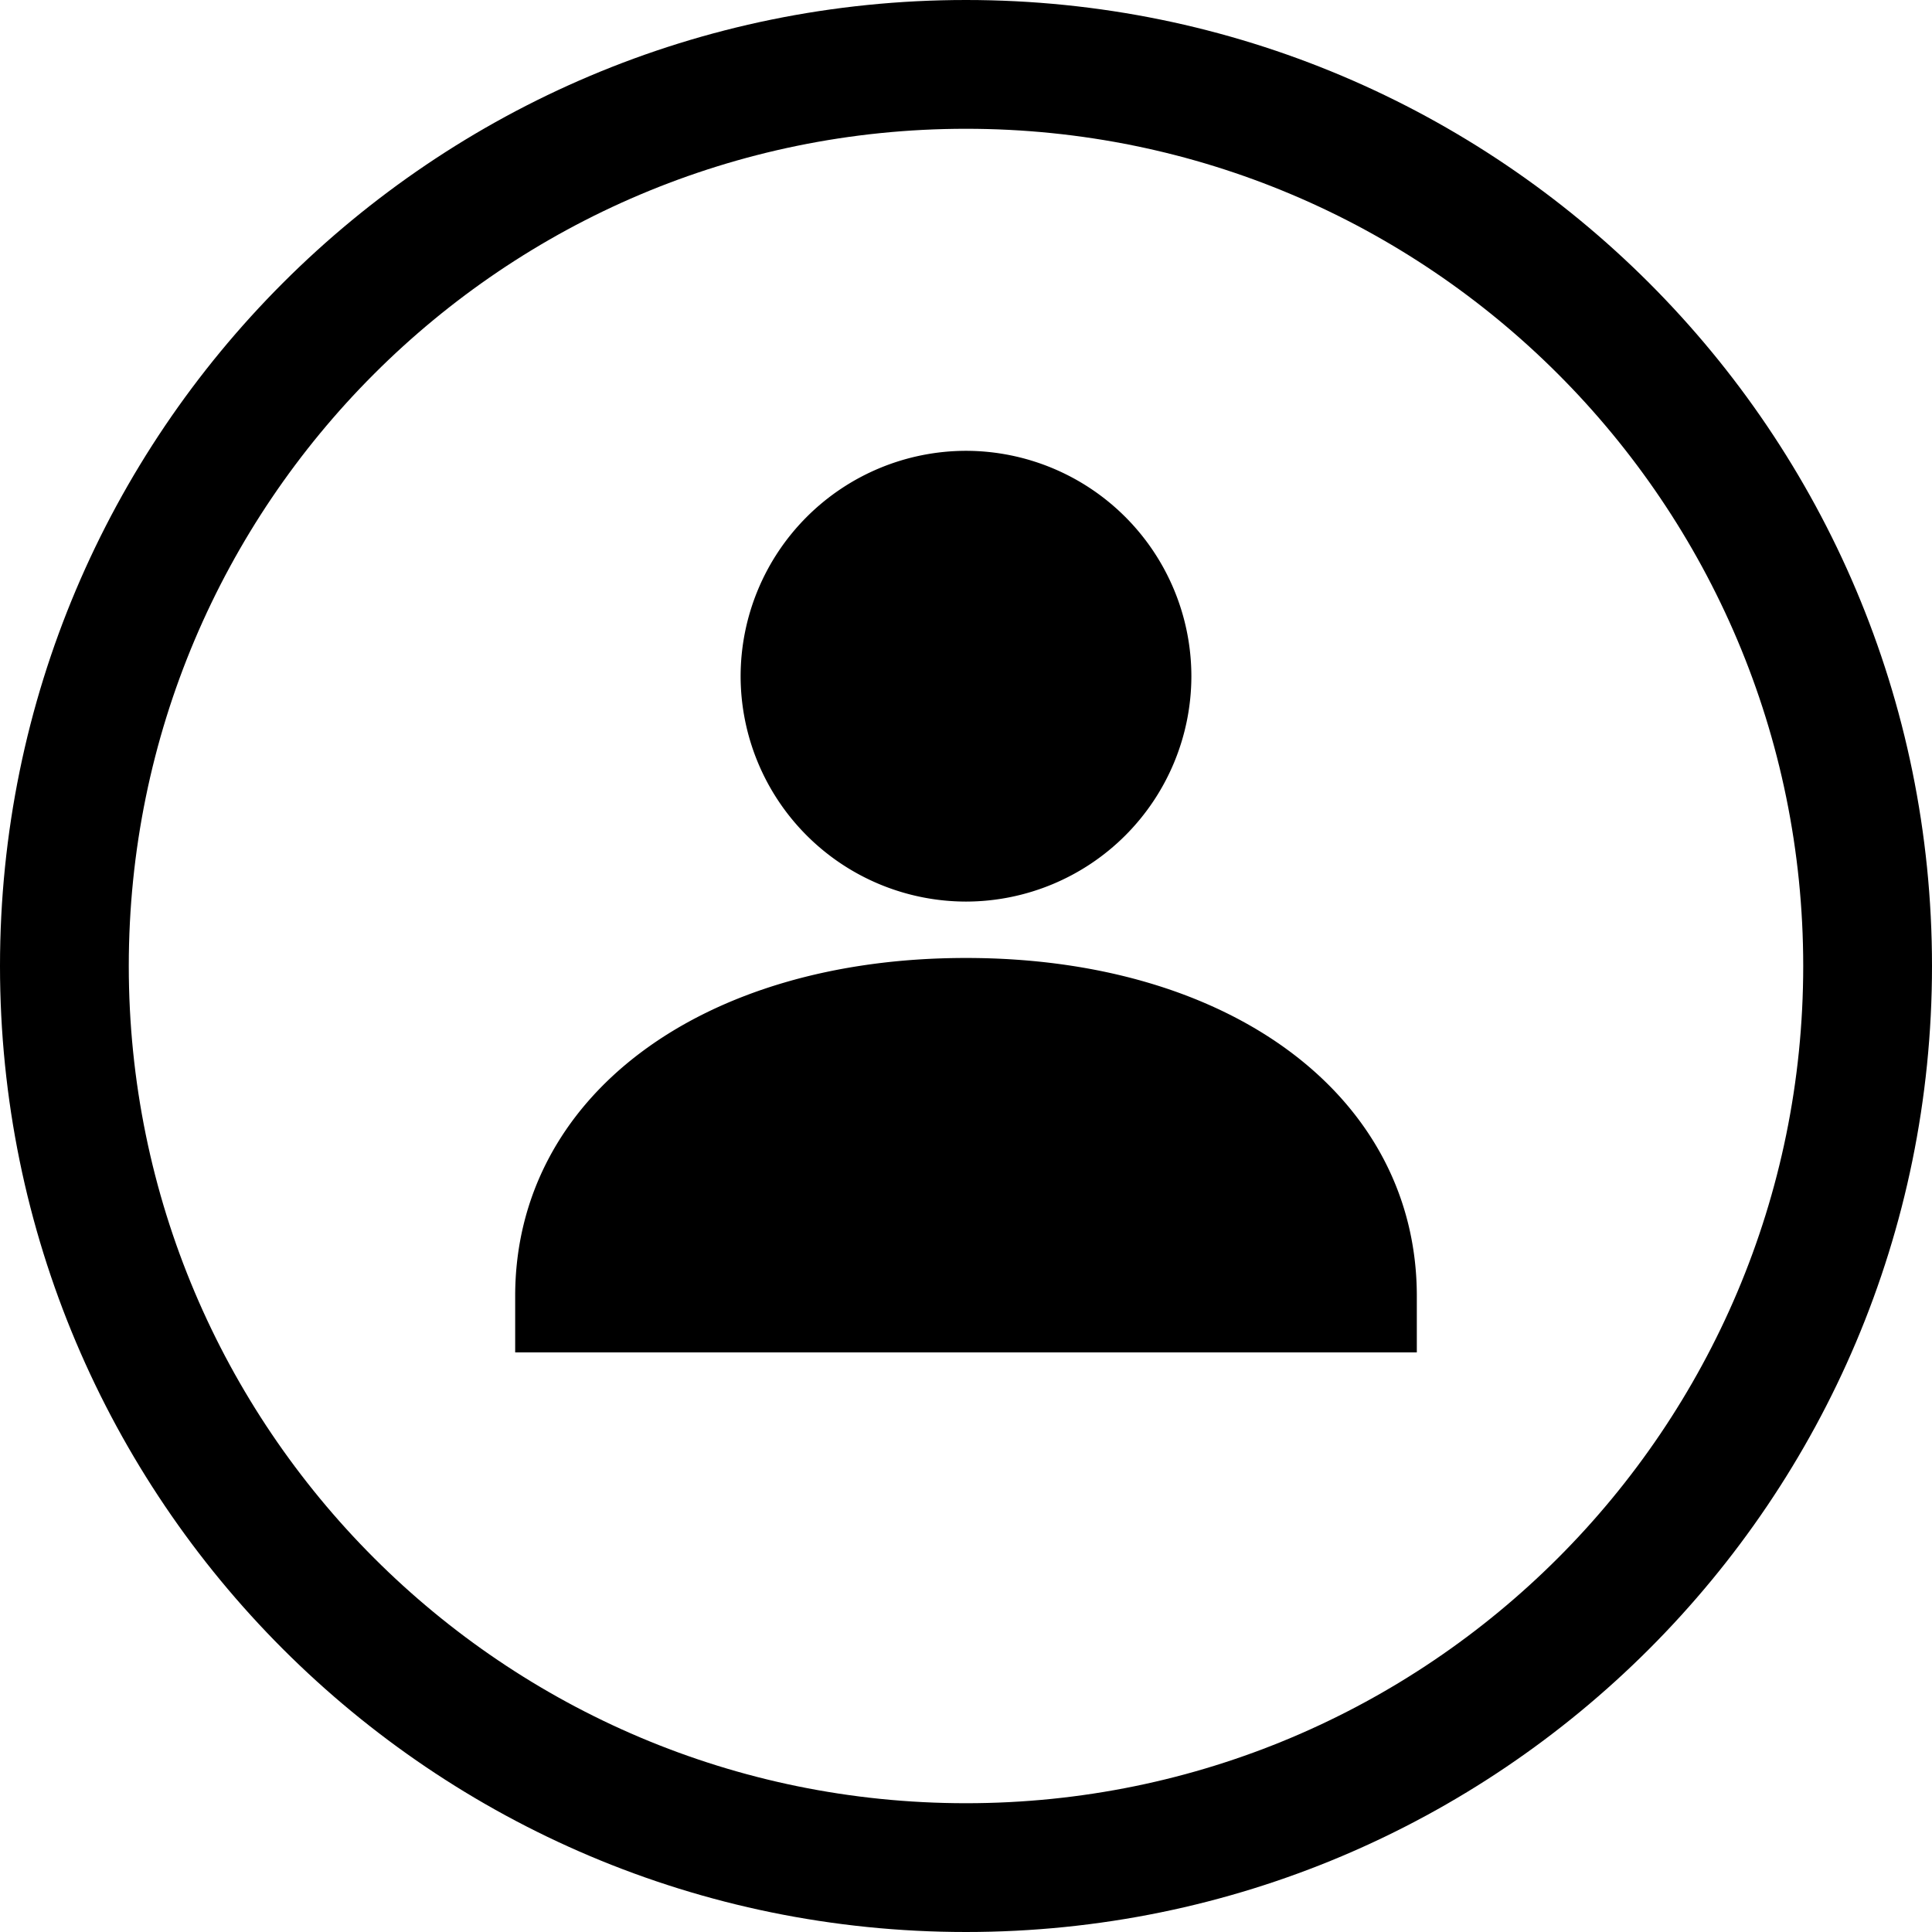 <svg width="32" height="32" viewBox="0 0 32 32" xmlns="http://www.w3.org/2000/svg"><g class="nc-icon-wrapper" fill="#000000"><g transform="translate(1601 -251)"><path d="M-1585 265.933a3.738 3.738 0 0 0 3.733-3.733 3.738 3.738 0 0 0-3.733-3.733 3.738 3.738 0 0 0-3.733 3.733 3.738 3.738 0 0 0 3.733 3.733zm0 .934c-4.397 0-7.467 2.302-7.467 5.6v.933h14.934v-.933c0-3.298-3.07-5.6-7.467-5.6z"></path><path d="M-1569 267c0 8.837-7.163 16-16 16-8.836 0-16-7.163-16-16 0-8.838 7.164-16 16-16 8.837 0 16 7.162 16 16zm-2.133 0c0-7.658-6.209-13.867-13.867-13.867-7.658 0-13.867 6.209-13.867 13.867 0 7.658 6.209 13.867 13.867 13.867 7.658 0 13.867-6.209 13.867-13.867z"></path></g></g></svg>